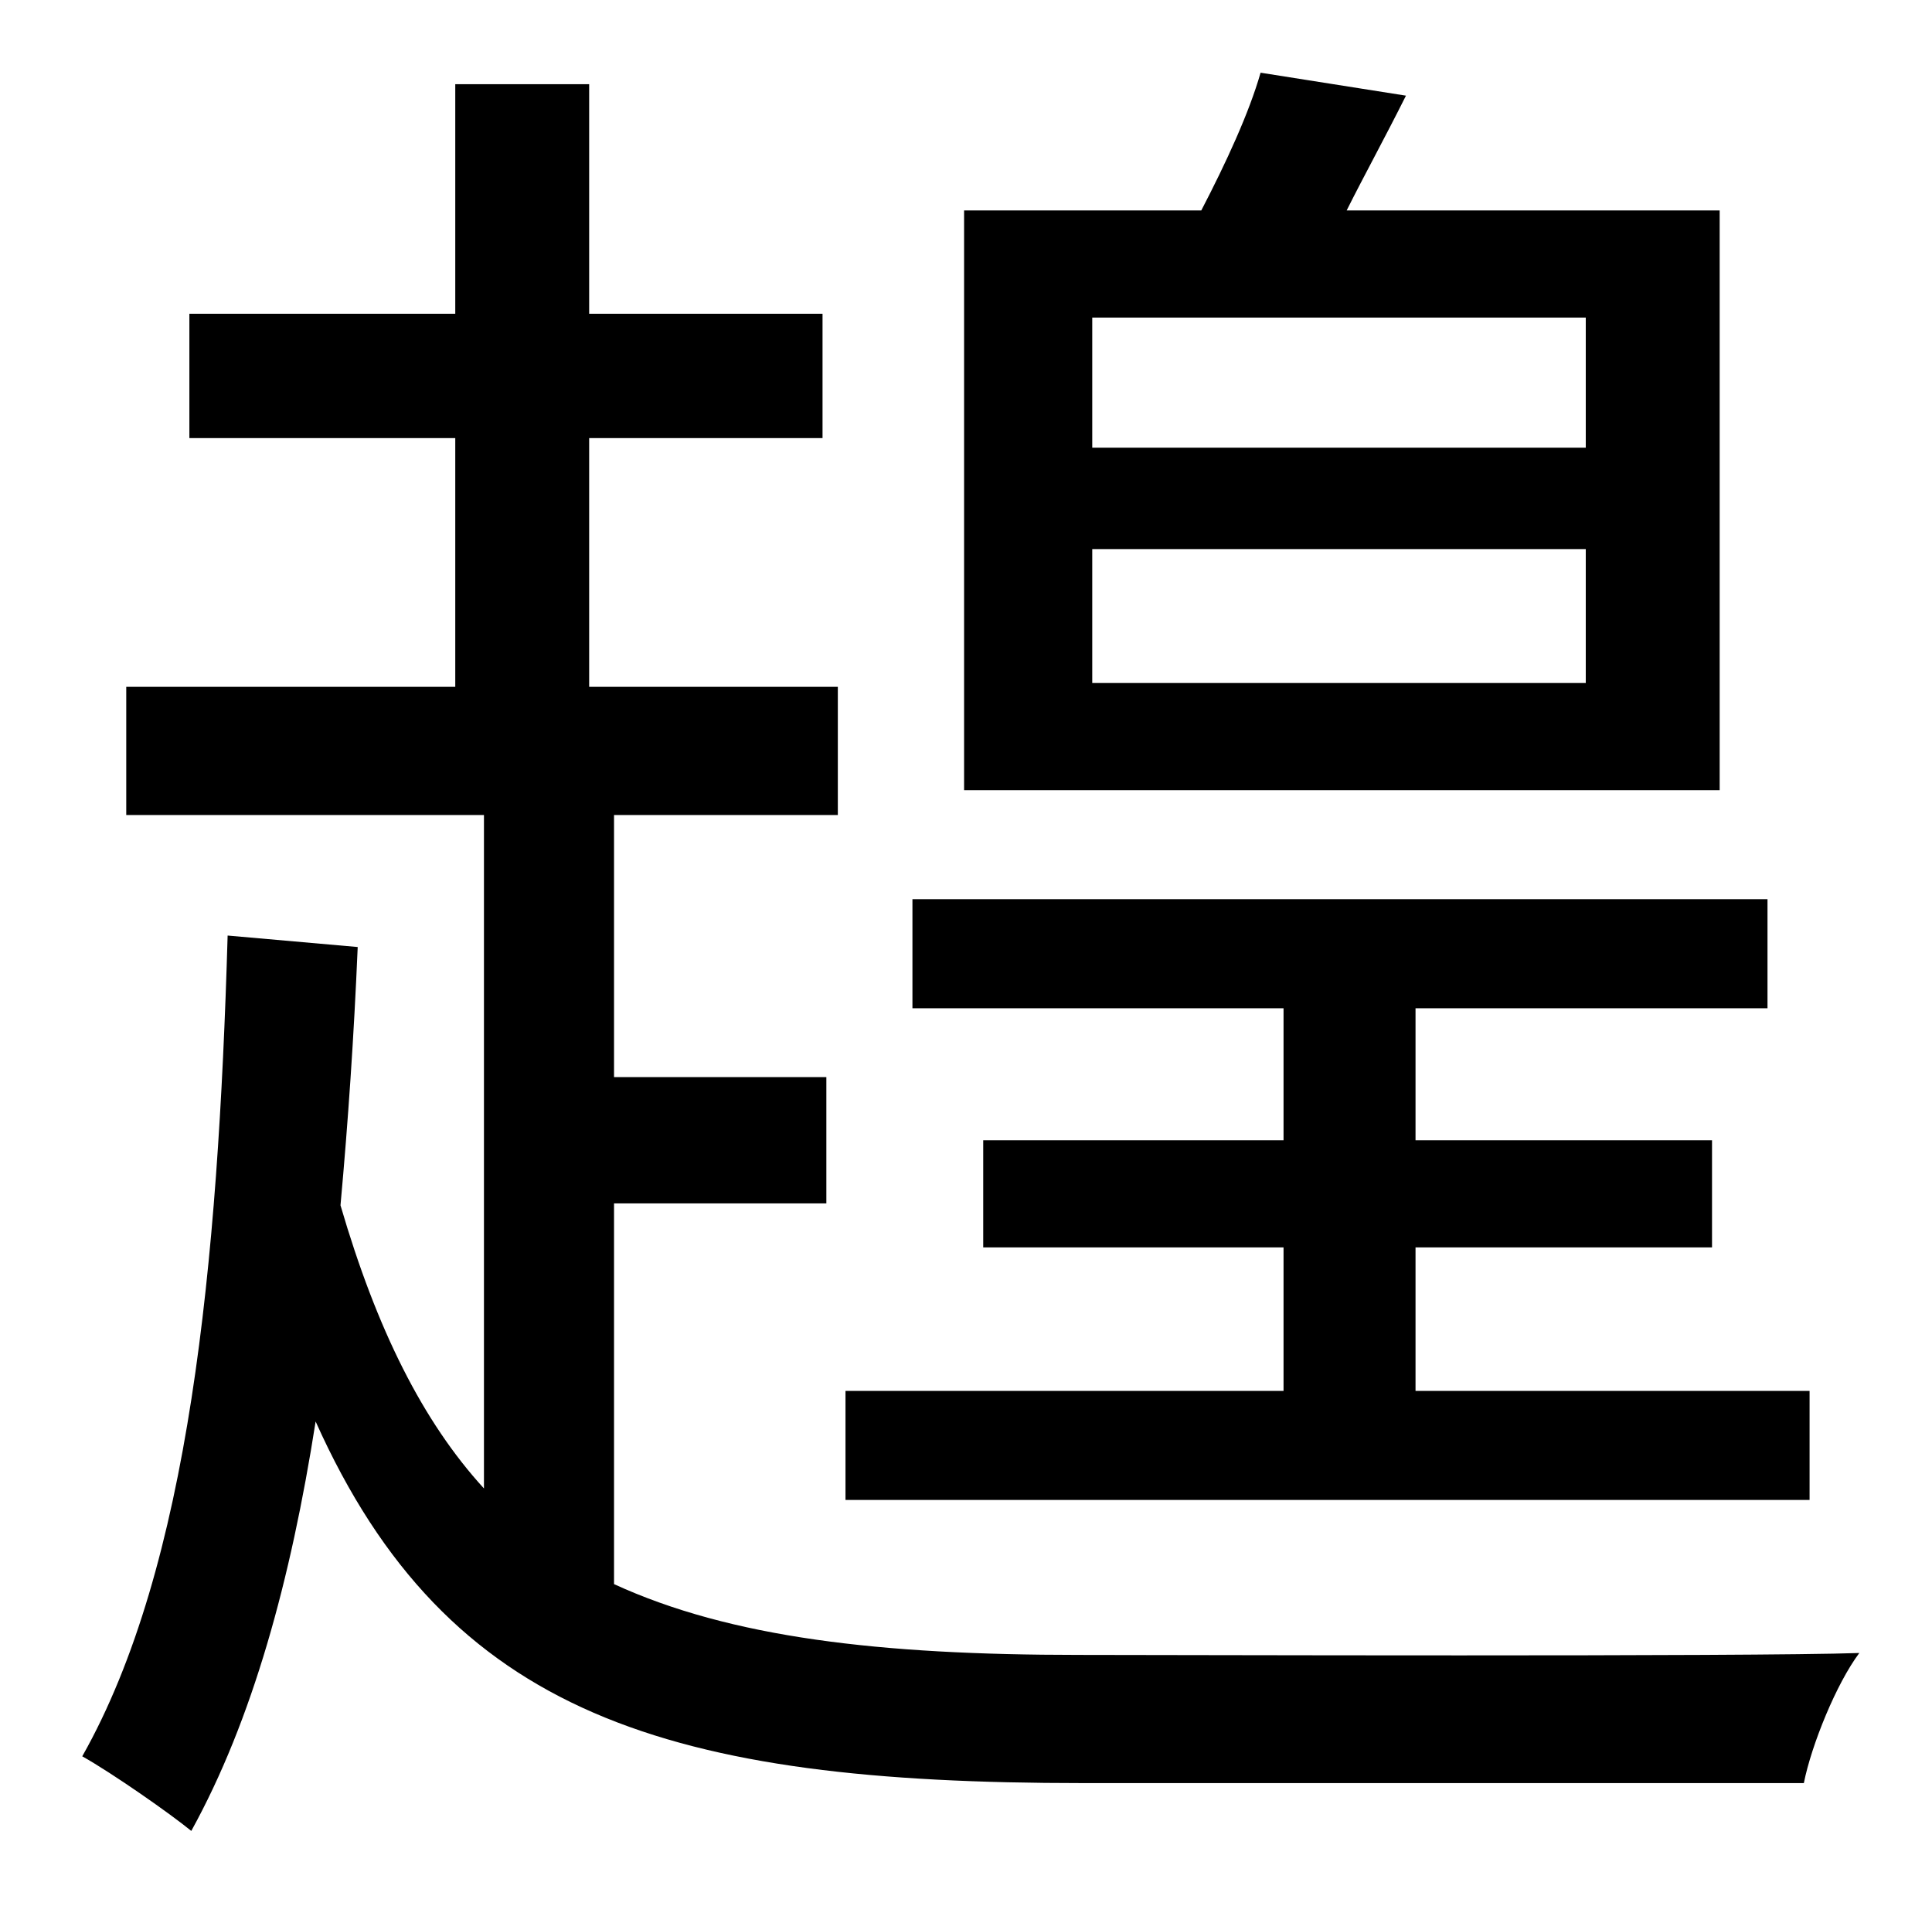 <?xml version="1.0" standalone="no"?>
<!DOCTYPE svg PUBLIC "-//W3C//DTD SVG 1.1//EN" "http://www.w3.org/Graphics/SVG/1.1/DTD/svg11.dtd" >
<svg xmlns="http://www.w3.org/2000/svg" xmlns:xlink="http://www.w3.org/1999/xlink" version="1.1" viewBox="-10 0 1010 1000">
   <path fill="currentColor"
d="M819 234v-68h-258v68h258zM819 357v-70h-258v70h258zM889 110v303h-395v-303h124c13 -25 25 -51 31 -72l76 12c-11 22 -22 42 -31 60h195zM936 727v57h-504v-57h229v-75h-157v-56h157v-69h-194v-57h447v57h-184v69h155v56h-155v75h206zM311 629v199c61 28 139 37 243 37
c45 0 351 1 408 -1c-12 16 -25 48 -29 68h-377c-216 0 -332 -35 -401 -189c-13 83 -33 156 -65 214c-11 -9 -41 -30 -57 -39c56 -99 71 -257 76 -429l68 6c-2 47 -5 91 -9 135c19 65 43 113 75 148v-352h-187v-67h172v-130h-139v-65h139v-120h70v120h122v65h-122v130h130v67
h-117v137h111v66h-111z" />
</svg>
